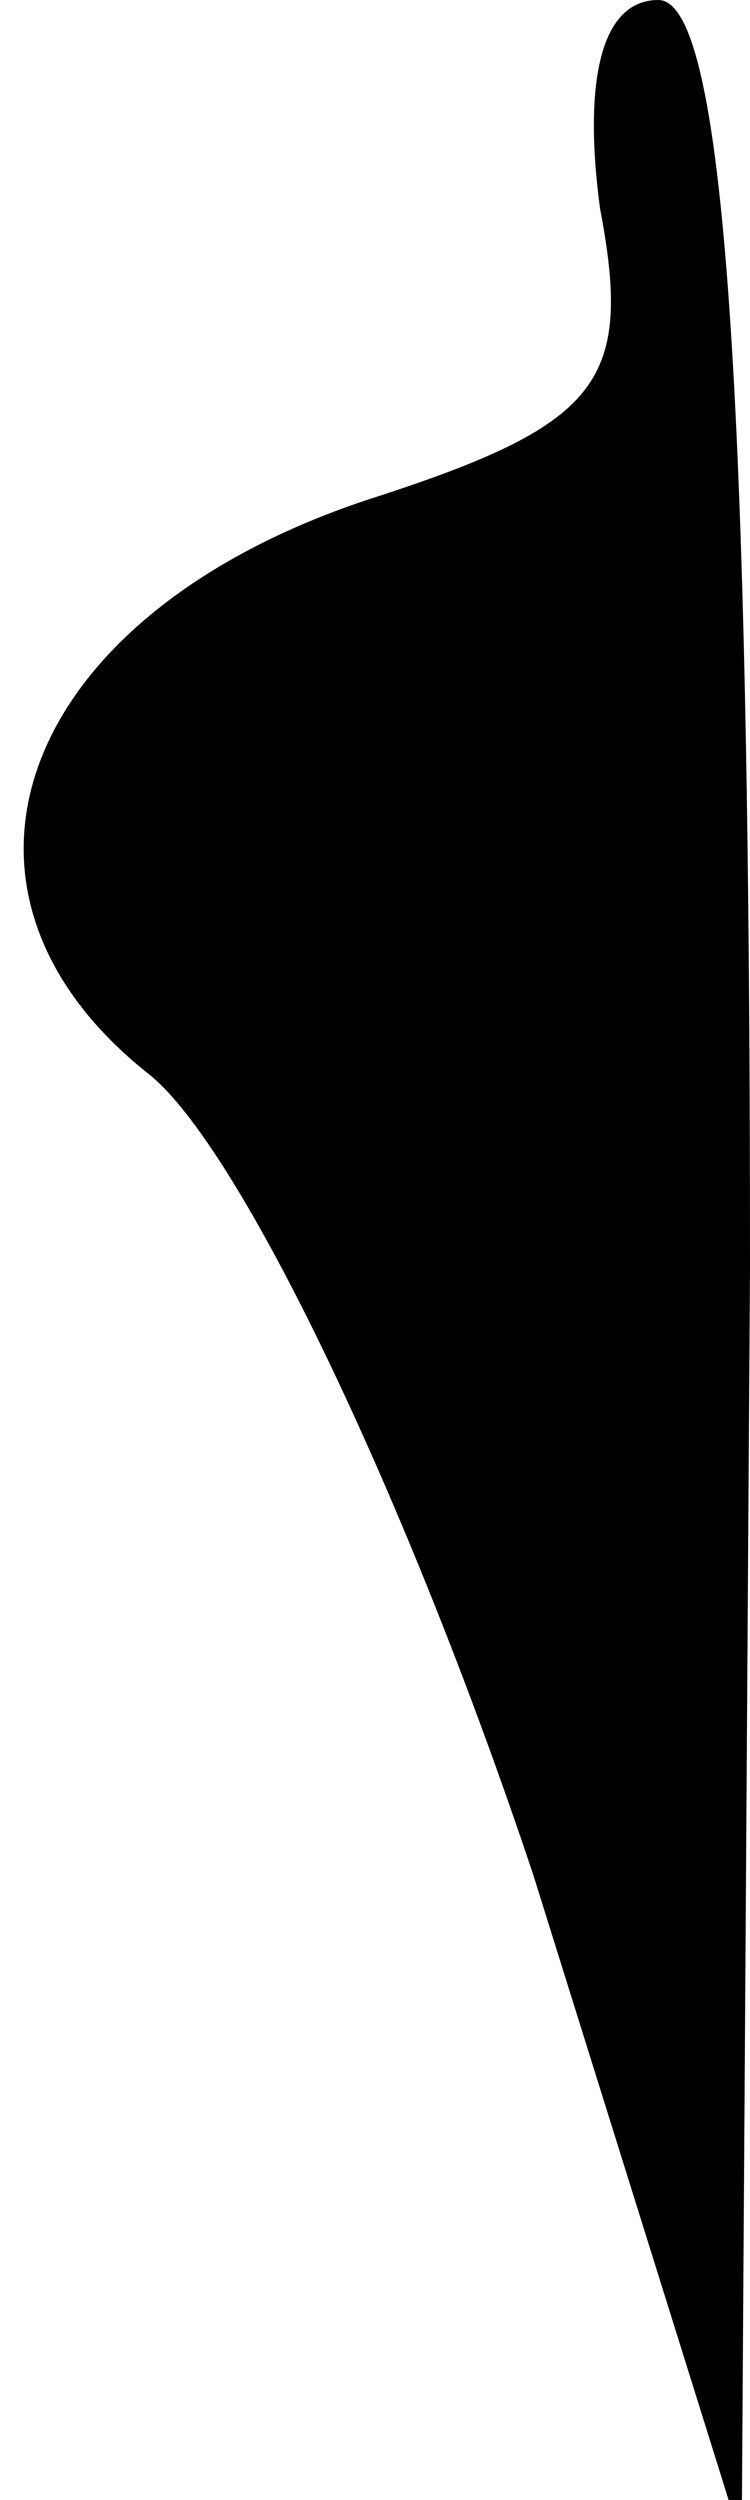 <?xml version="1.0" standalone="no"?>
<!DOCTYPE svg PUBLIC "-//W3C//DTD SVG 20010904//EN"
 "http://www.w3.org/TR/2001/REC-SVG-20010904/DTD/svg10.dtd">
<svg version="1.0" xmlns="http://www.w3.org/2000/svg"
 width="9pt" height="30pt" viewBox="0 0 9 30"
 preserveAspectRatio="xMidYMid meet">
<g transform="translate(0,30) scale(0.1,-0.1)"
fill="#000000" stroke="none">
<path fill="#000000" stroke="none" d="M72 275 c4 -21 0 -26 -28 -35 -42 -14
-54 -47 -26 -69 11 -9 31 -51 46 -96 l25 -80 1 153 c0 105 -3 152 -11 152 -7
0 -9 -10 -7 -25z"/>
</g>
</svg>
